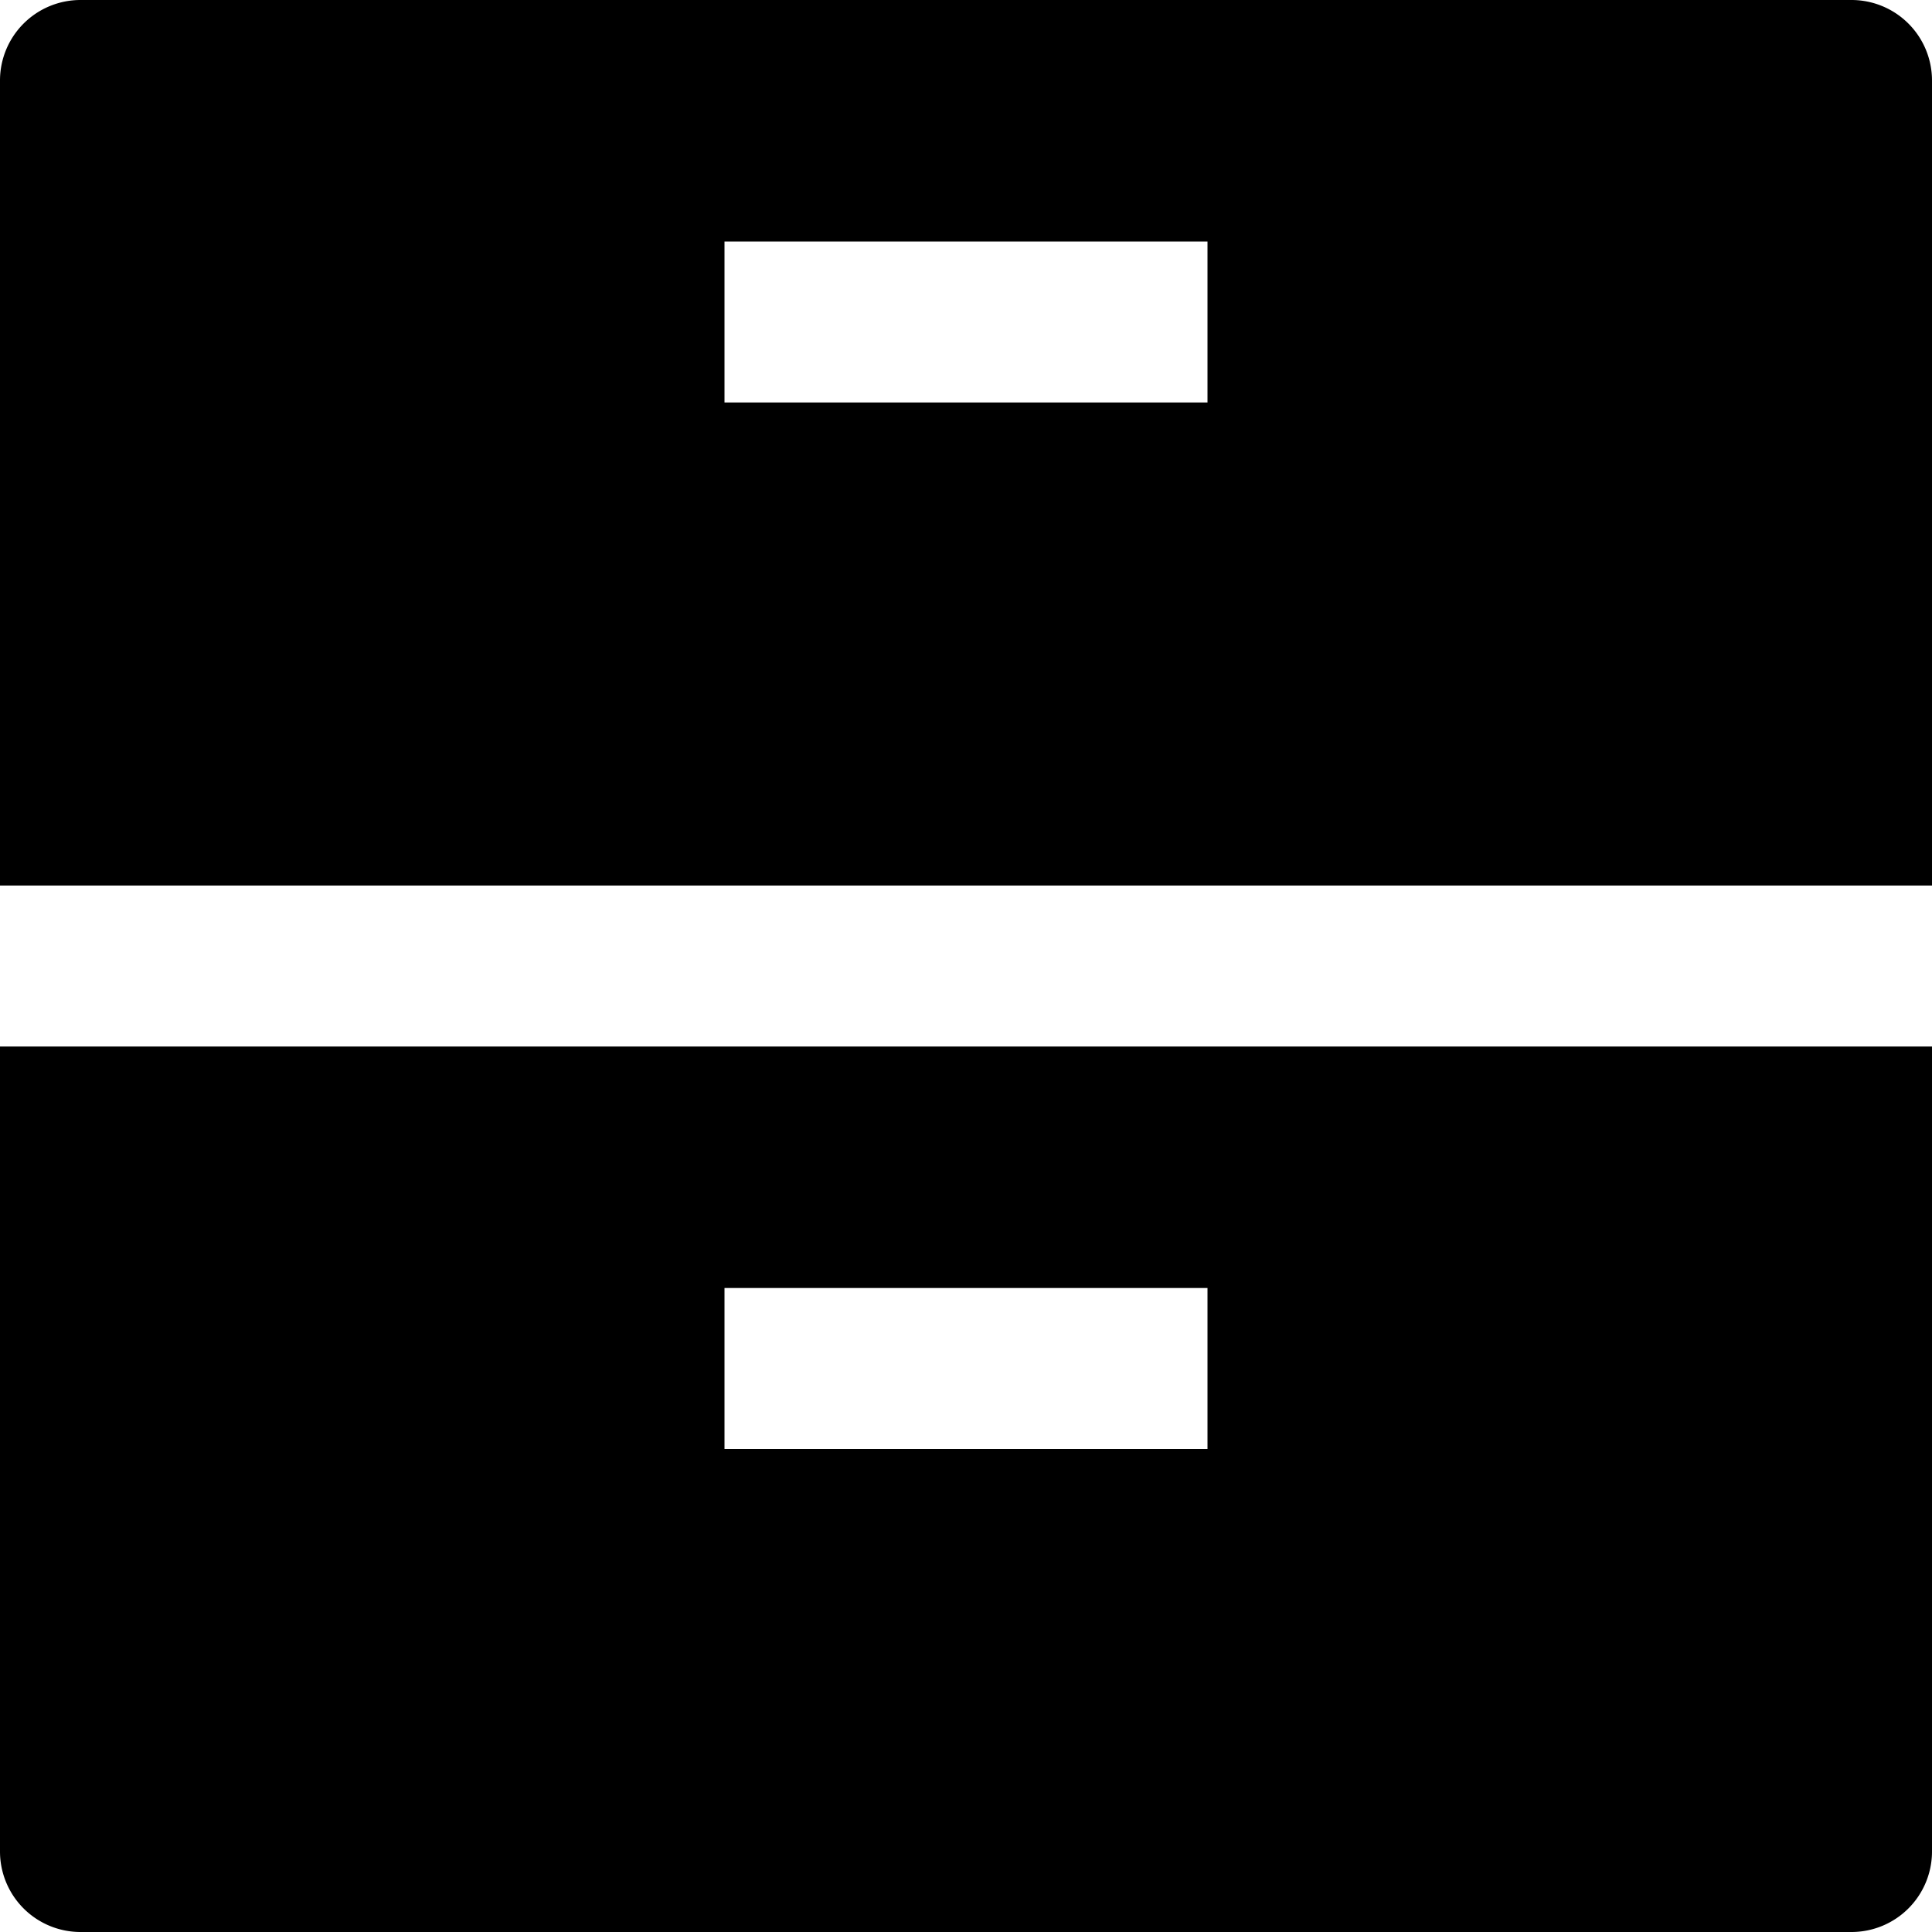 <svg id="nc_icon" xmlns="http://www.w3.org/2000/svg" xml:space="preserve" viewBox="0 0 24 24"><g fill="currentColor" class="nc-icon-wrapper"><path d="M23 0H1a1 1 0 0 0-1 1v10h24V1a1 1 0 0 0-1-1zm-8 5H9V3h6v2z"/><path d="M0 13v10a1 1 0 0 0 1 1h22a1 1 0 0 0 1-1V13H0zm15 5H9v-2h6v2z" data-color="color-2"/></g></svg>
